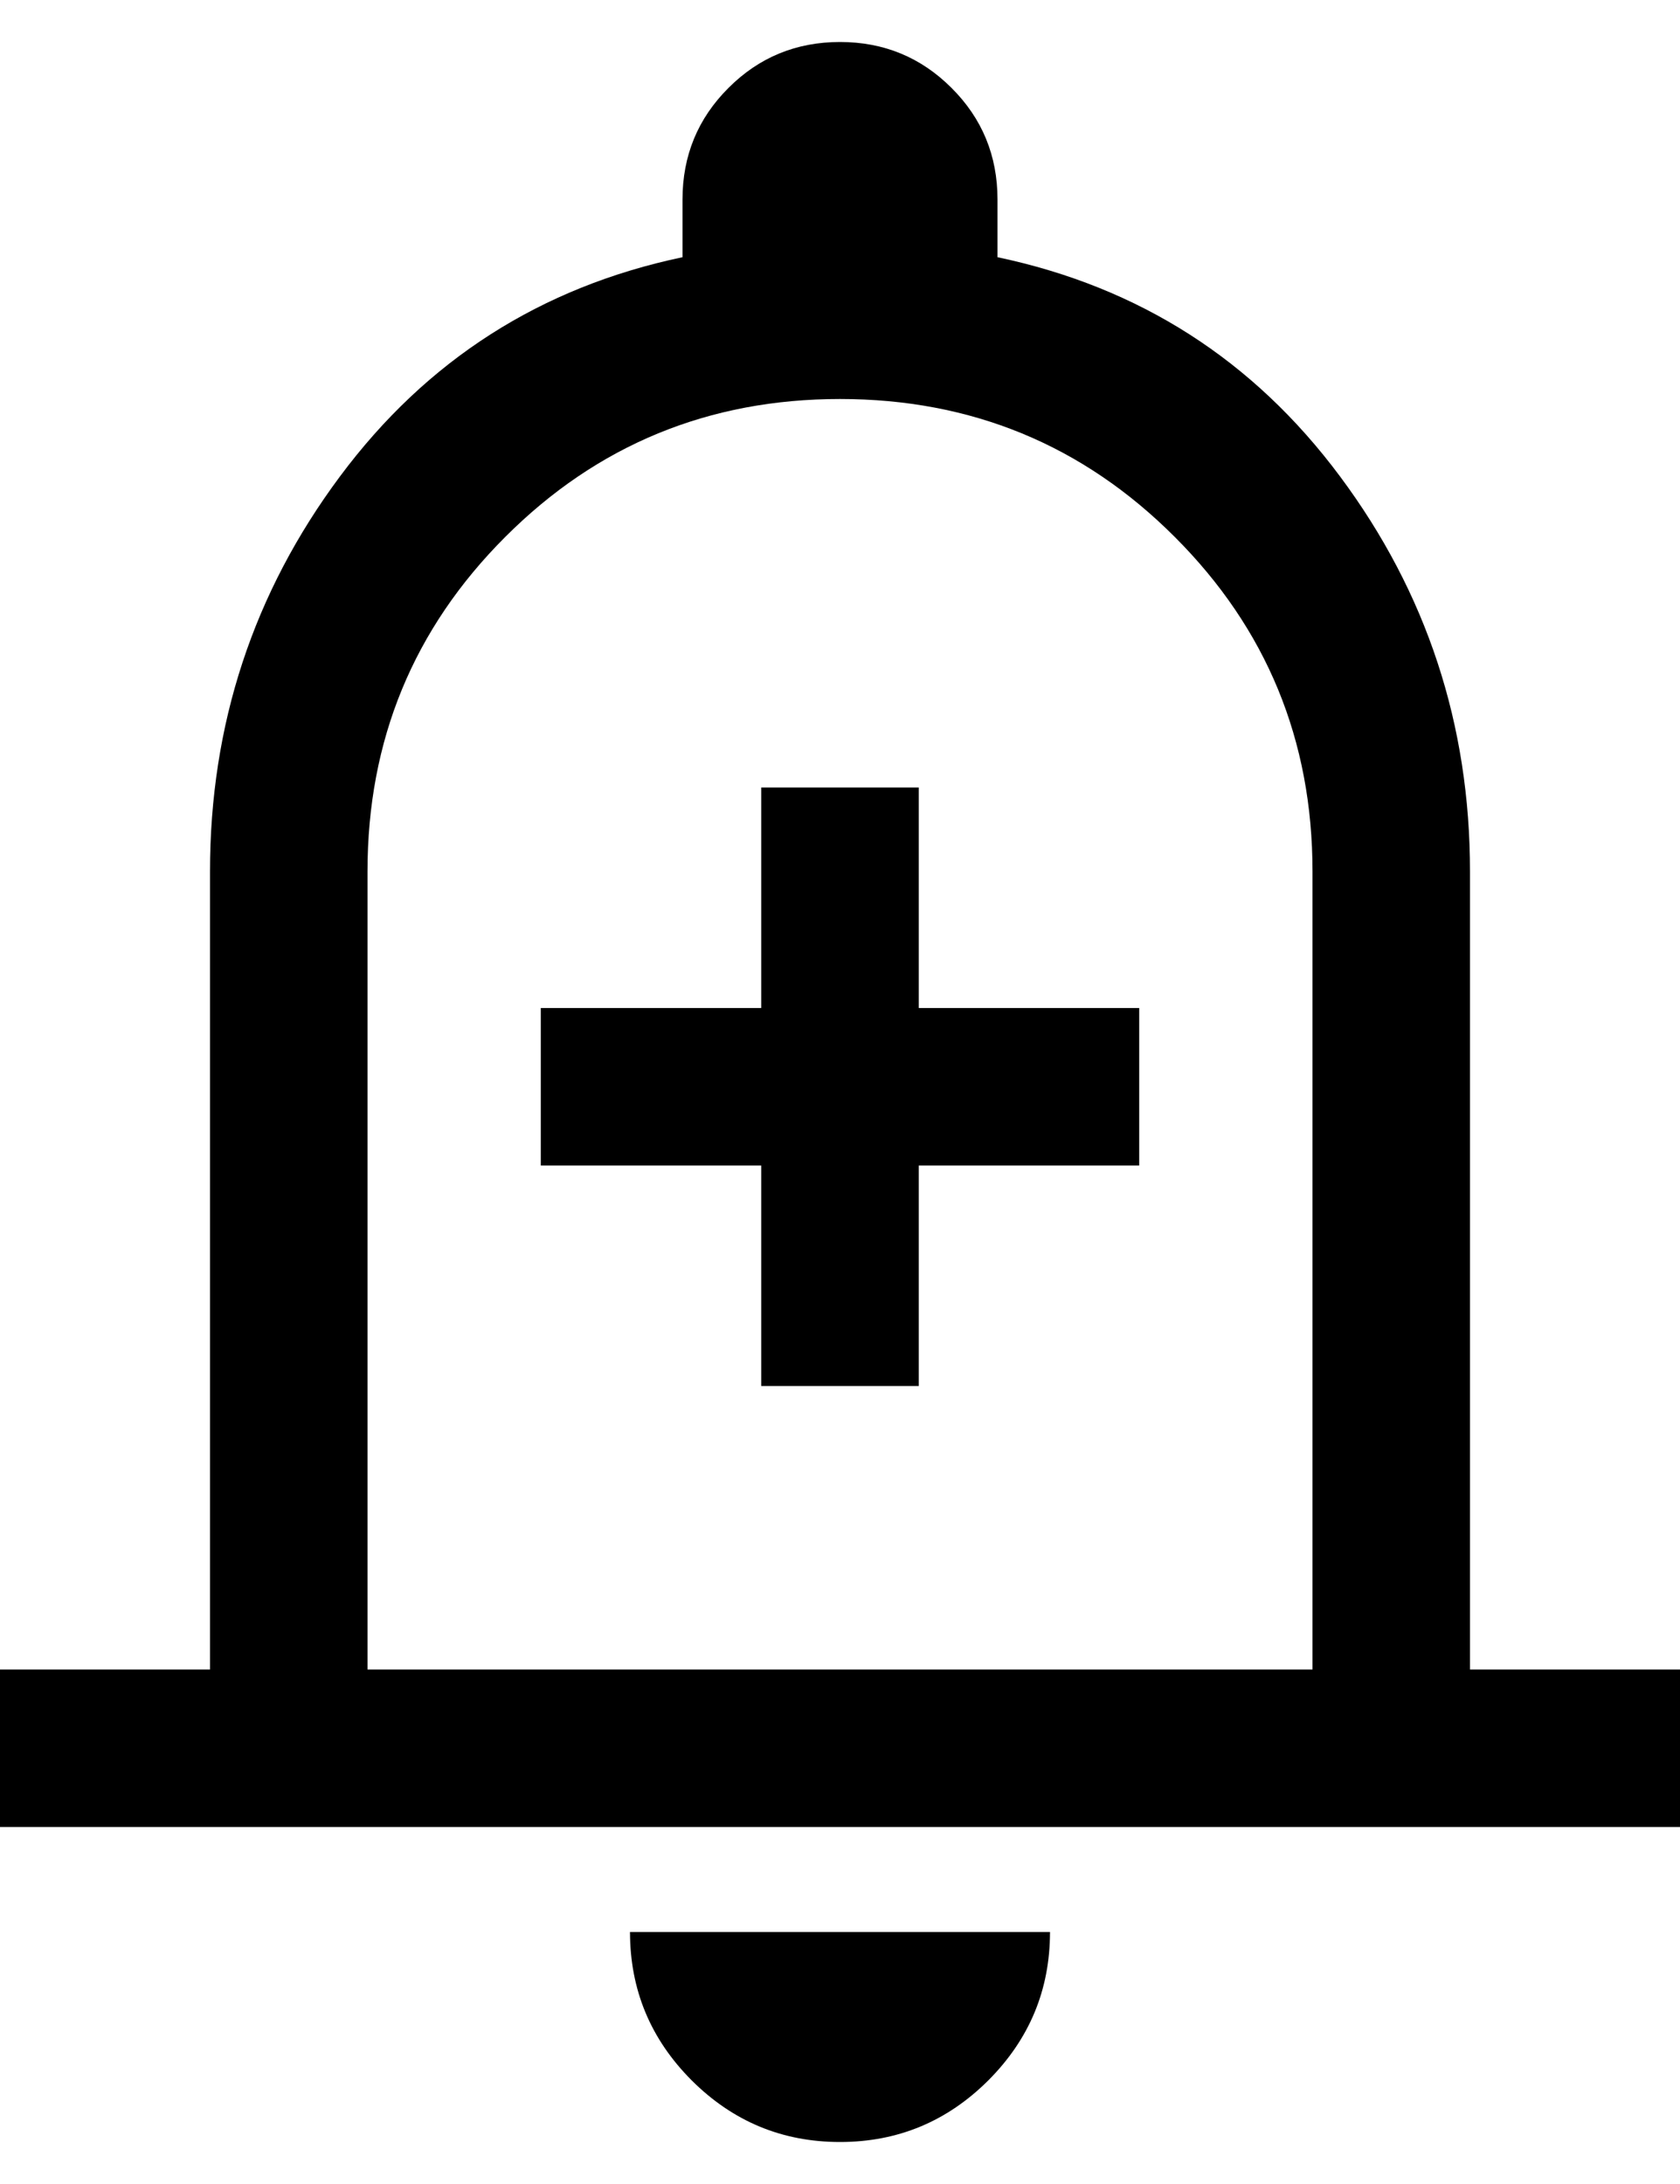 <svg width="20" height="26" viewBox="0 0 20 26" fill="none" xmlns="http://www.w3.org/2000/svg">
<path d="M9.062 16.5H10.938V13.875H13.562V12H10.938V9.375H9.062V12H6.438V13.875H9.062V16.5ZM0 21.75V19.875H2.5V10.375C2.5 8.625 3.016 7.057 4.047 5.672C5.078 4.286 6.438 3.417 8.125 3.062V2.375C8.125 1.854 8.307 1.411 8.672 1.047C9.036 0.682 9.479 0.5 10 0.5C10.521 0.5 10.963 0.682 11.328 1.047C11.693 1.411 11.875 1.854 11.875 2.375V3.062C13.562 3.417 14.922 4.286 15.953 5.672C16.984 7.057 17.5 8.625 17.5 10.375V19.875H20V21.75H0ZM10 25.5C9.312 25.5 8.724 25.255 8.234 24.766C7.745 24.276 7.5 23.688 7.5 23H12.5C12.5 23.688 12.255 24.276 11.766 24.766C11.276 25.255 10.688 25.5 10 25.5ZM4.375 19.875H15.625V10.375C15.625 8.812 15.078 7.484 13.984 6.391C12.891 5.297 11.562 4.75 10 4.75C8.438 4.75 7.109 5.297 6.016 6.391C4.922 7.484 4.375 8.812 4.375 10.375V19.875Z" fill="black"/>
</svg>

